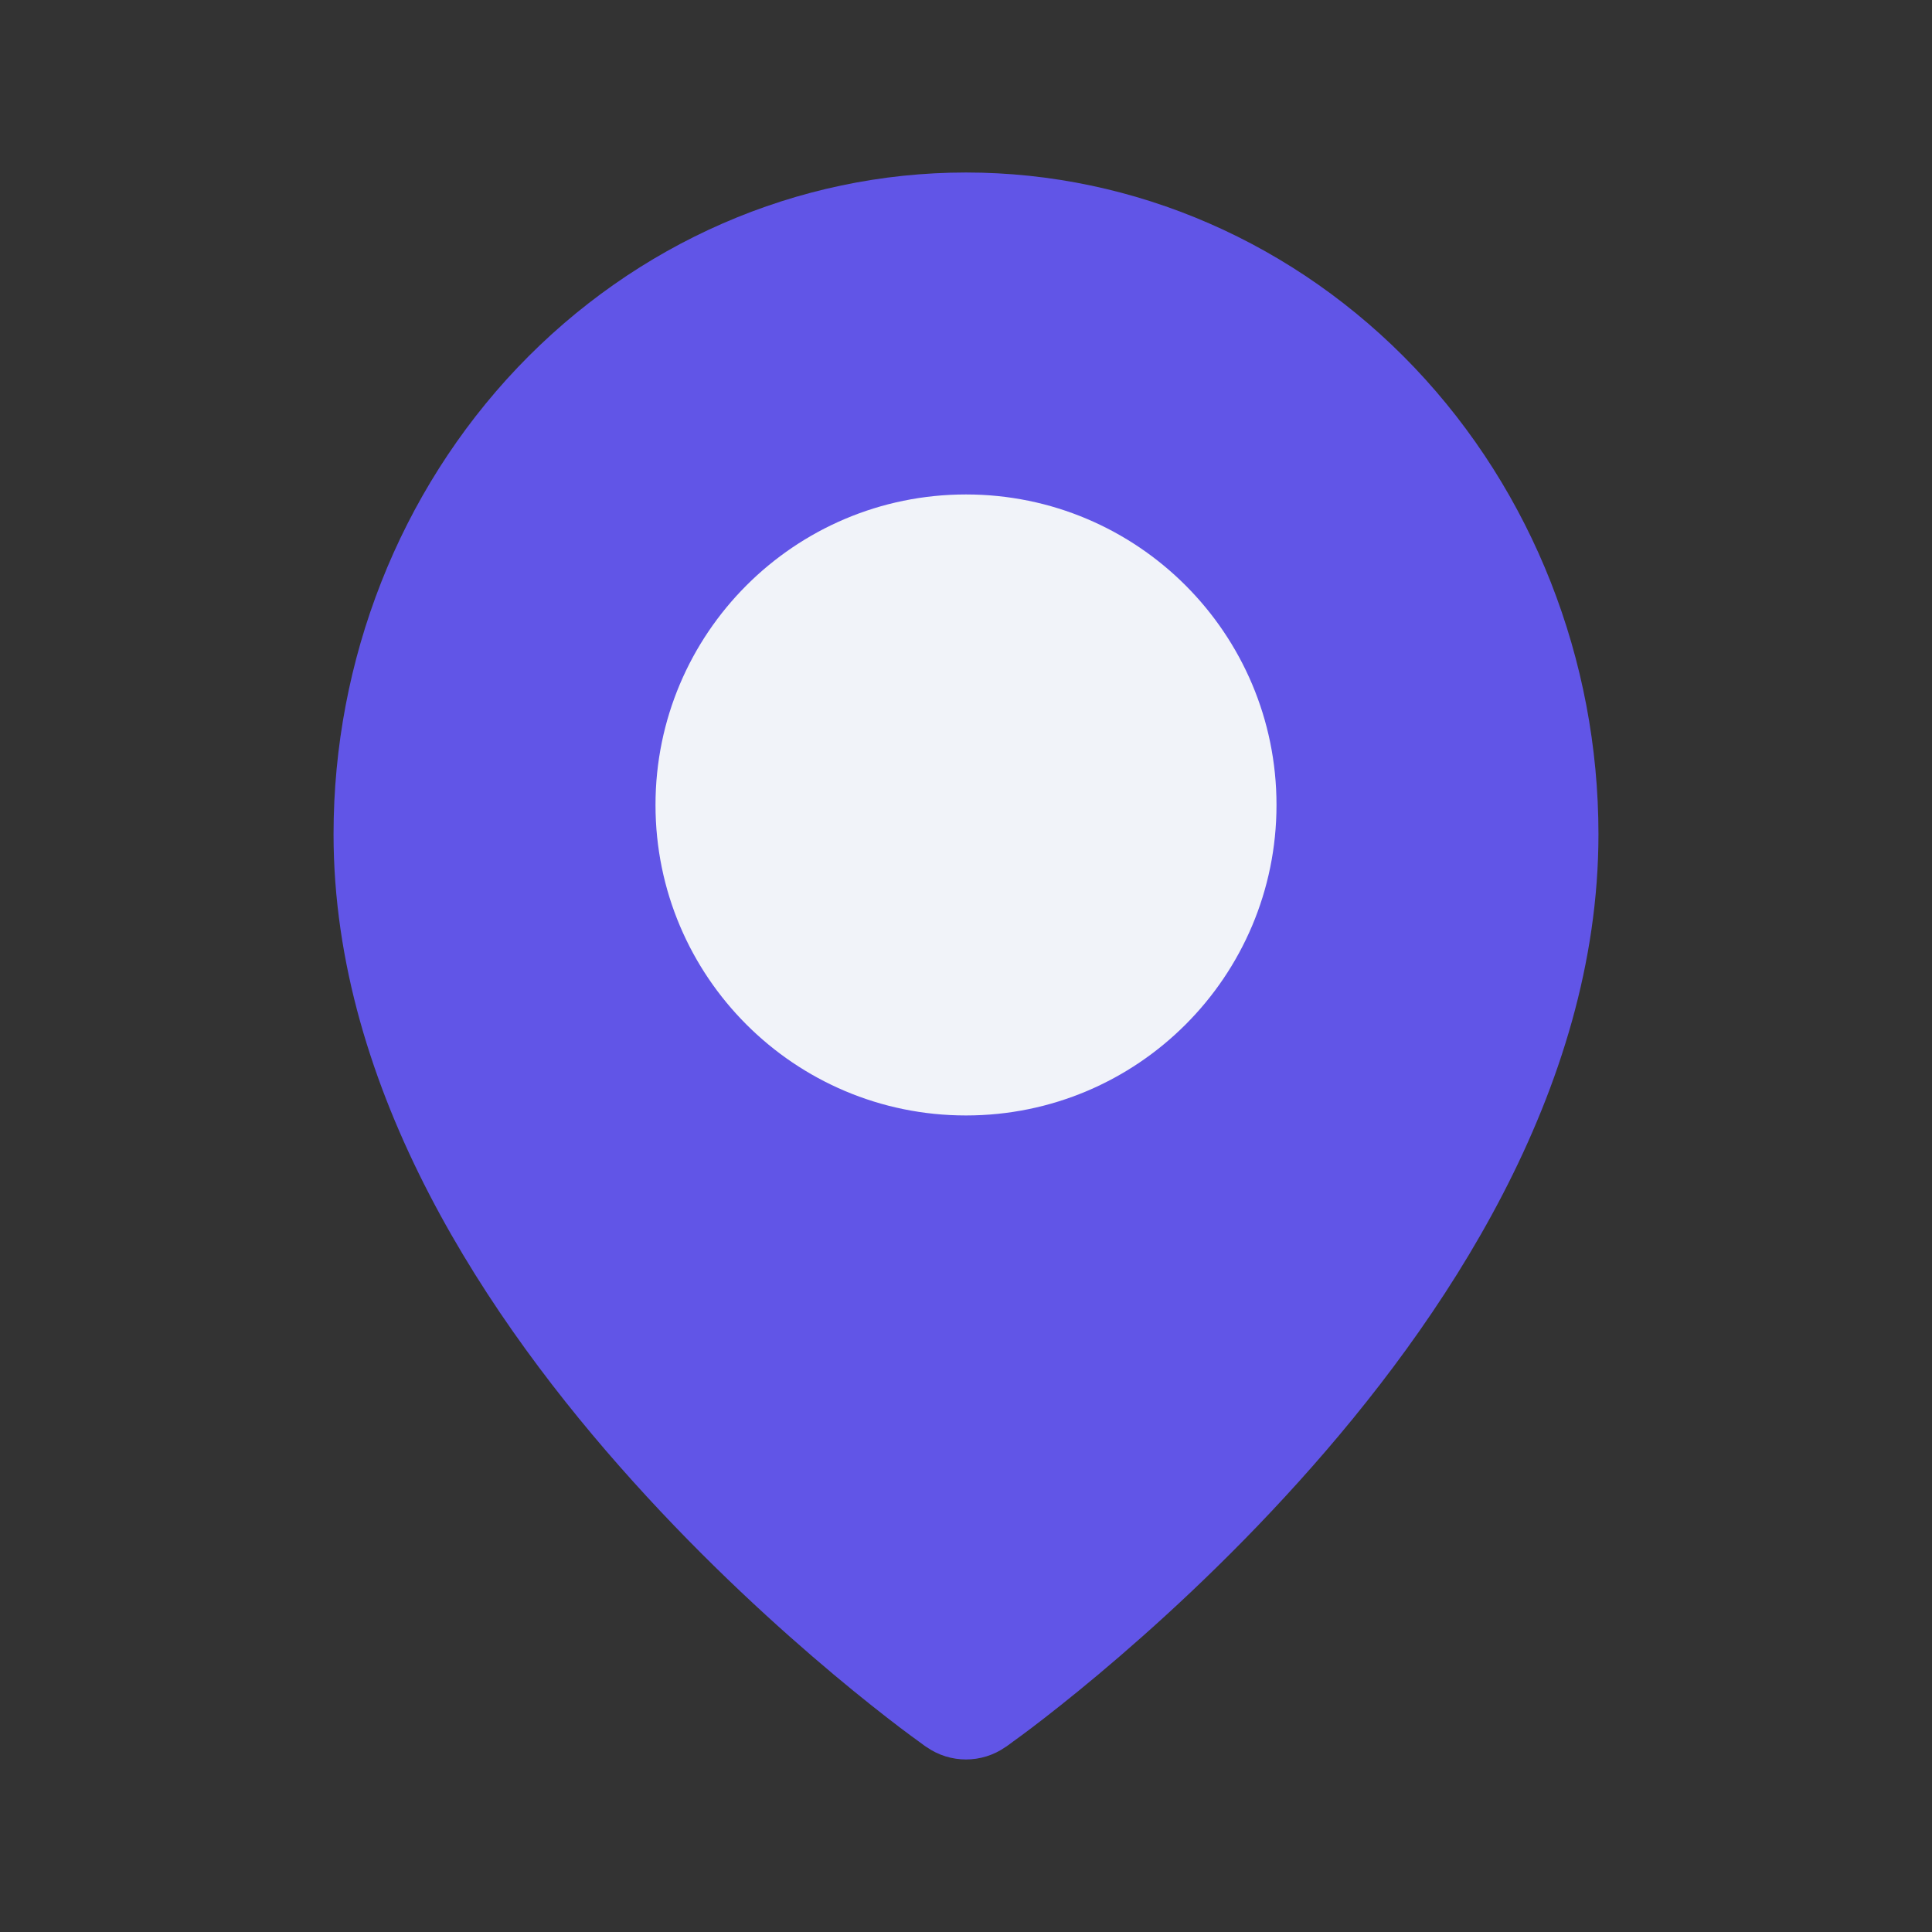 <svg width="14" height="14" viewBox="0 0 14 14" fill="none" xmlns="http://www.w3.org/2000/svg">
<rect x="0" y="0" width="14" height="14" fill="#333333" stroke="none"/>
<path d="M11.083 6.045C11.083 9.386 7 12.25 7 12.25C7 12.25 2.917 9.386 2.917 6.045C2.917 4.906 3.347 3.814 4.113 3.008C4.878 2.203 5.917 1.75 7 1.75C8.083 1.75 9.122 2.203 9.887 3.008C10.653 3.814 11.083 4.906 11.083 6.045Z" fill="#6155E7"/>
<path fill-rule="evenodd" clip-rule="evenodd" d="M7 2.25C6.058 2.25 5.149 2.643 4.475 3.353C3.8 4.063 3.417 5.031 3.417 6.045C3.417 7.524 4.331 8.956 5.33 10.066C5.821 10.611 6.313 11.057 6.683 11.367C6.804 11.468 6.911 11.554 7 11.624C7.089 11.554 7.197 11.468 7.317 11.367C7.687 11.057 8.179 10.611 8.67 10.066C9.669 8.956 10.583 7.524 10.583 6.045C10.583 5.031 10.2 4.063 9.525 3.353C8.851 2.643 7.942 2.25 7 2.25ZM7 12.25C6.713 12.659 6.713 12.659 6.713 12.659L6.712 12.659L6.711 12.658L6.708 12.656L6.698 12.649L6.66 12.621C6.627 12.598 6.581 12.563 6.522 12.519C6.405 12.43 6.239 12.3 6.041 12.134C5.645 11.802 5.117 11.324 4.587 10.735C3.544 9.578 2.417 7.908 2.417 6.045C2.417 4.782 2.894 3.565 3.75 2.664C4.608 1.762 5.776 1.25 7 1.25C8.224 1.25 9.392 1.762 10.25 2.664C11.106 3.565 11.583 4.782 11.583 6.045C11.583 7.908 10.456 9.578 9.413 10.735C8.883 11.324 8.355 11.802 7.959 12.134C7.761 12.3 7.595 12.43 7.478 12.519C7.419 12.563 7.373 12.598 7.34 12.621L7.302 12.649L7.292 12.656L7.289 12.658L7.288 12.659L7.287 12.659C7.287 12.659 7.287 12.659 7 12.25ZM7 12.25L7.287 12.659C7.115 12.78 6.885 12.78 6.713 12.659L7 12.25Z" fill="#6155E7"/>
<path d="M7 7.583C7.966 7.583 8.75 6.8 8.75 5.833C8.75 4.867 7.966 4.083 7 4.083C6.034 4.083 5.25 4.867 5.25 5.833C5.25 6.8 6.034 7.583 7 7.583Z" fill="#F1F3F9"/>
<path fill-rule="evenodd" clip-rule="evenodd" d="M7 4.583C6.31 4.583 5.75 5.143 5.75 5.833C5.75 6.524 6.31 7.083 7 7.083C7.69 7.083 8.25 6.524 8.25 5.833C8.25 5.143 7.69 4.583 7 4.583ZM4.75 5.833C4.75 4.591 5.757 3.583 7 3.583C8.243 3.583 9.25 4.591 9.25 5.833C9.25 7.076 8.243 8.083 7 8.083C5.757 8.083 4.75 7.076 4.75 5.833Z" fill="#F1F3F9"/>
</svg>
